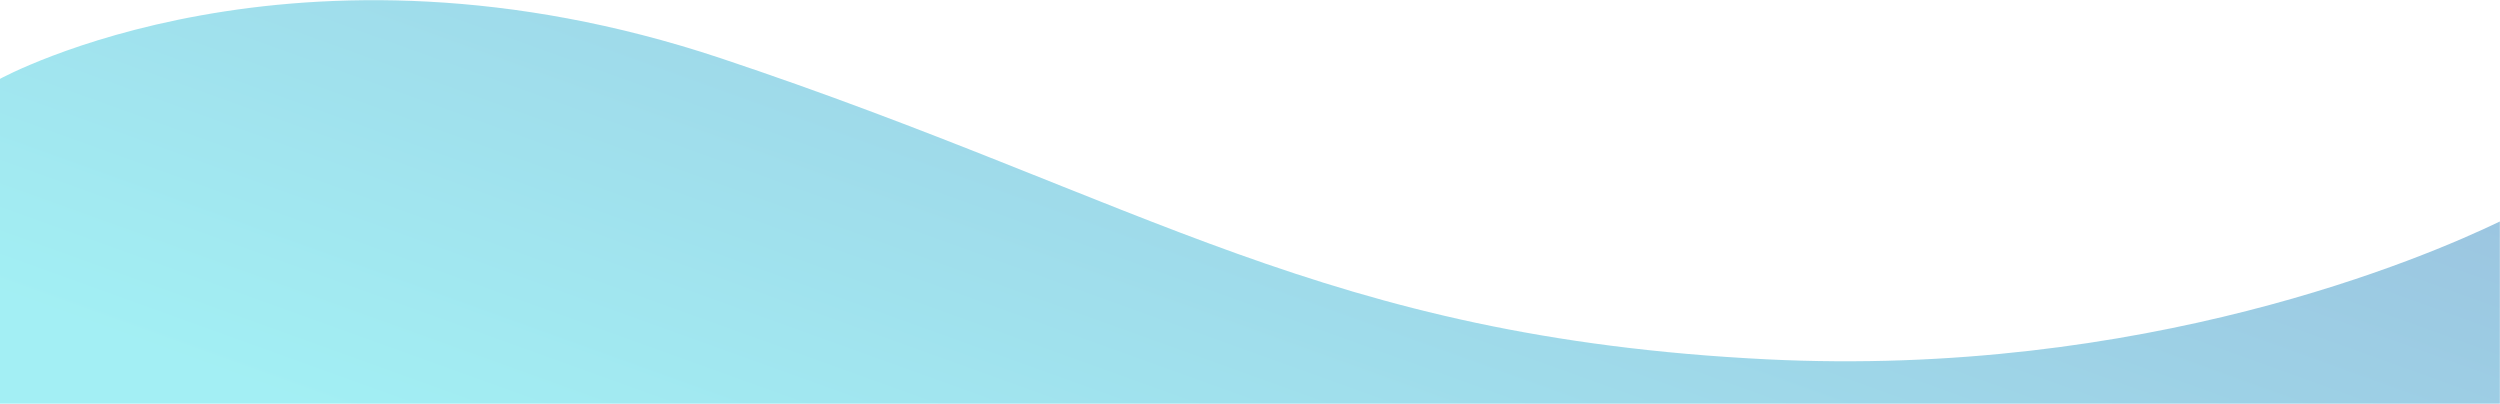 <svg viewBox="0 0 1920 310" fill="none" xmlns="http://www.w3.org/2000/svg">
<path fill-rule="evenodd" clip-rule="evenodd" d="M0 310H1919.88V170.101C1862.69 197.728 1646.66 290.405 1356.59 275.949C1016.56 258.923 879.869 153.558 553.331 44.658C226.633 -64.081 0 60.559 0 60.559V310H0Z" fill="url(#paint0_linear)" fill-opacity="0.431"/>
<defs>
<linearGradient id="paint0_linear" x1="1438.66" y1="746.883" x2="1976.25" y2="-746.389" gradientUnits="userSpaceOnUse">
<stop stop-color="#29DBE5"/>
<stop offset="1" stop-color="#030281"/>
</linearGradient>
</defs>
</svg>